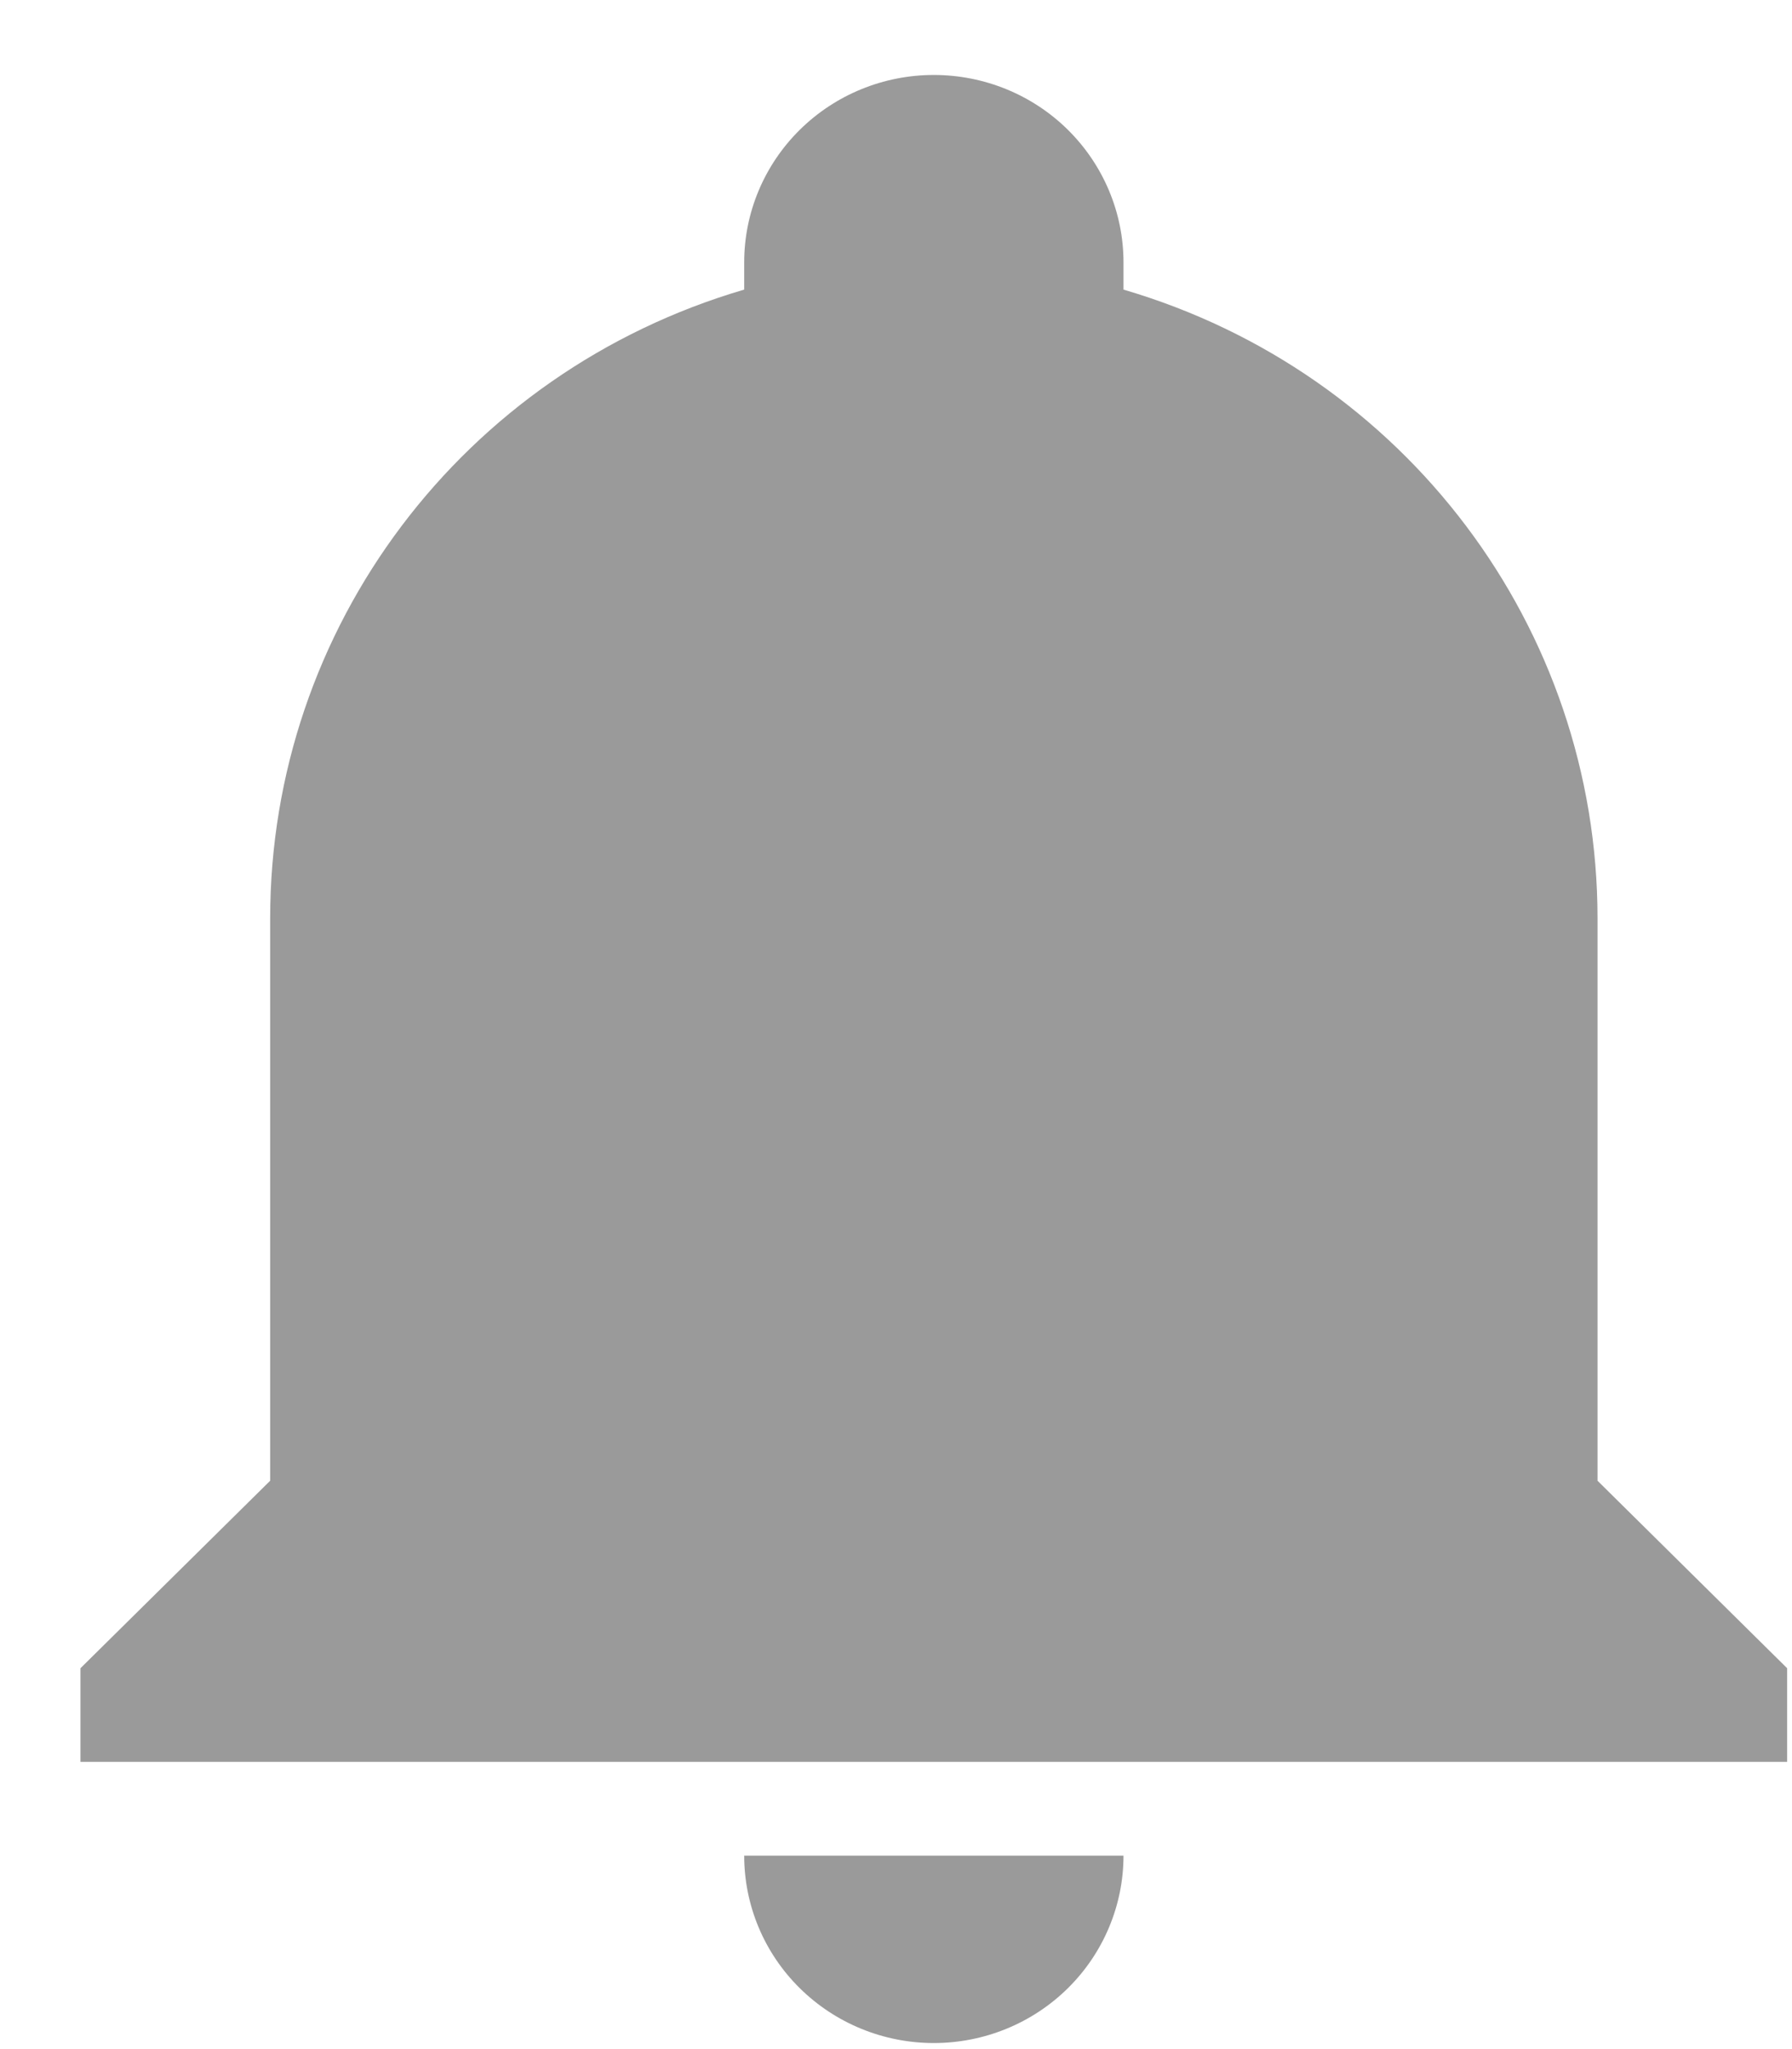 <svg width="21" height="24" viewBox="0 0 21 24" fill="none" xmlns="http://www.w3.org/2000/svg">
<path d="M20.943 19.539V20.636H0.943V19.539L3.166 17.343V10.757C3.166 7.354 5.421 4.358 8.721 3.392V3.073C8.721 2.491 8.955 1.933 9.372 1.521C9.789 1.109 10.354 0.878 10.943 0.878C11.533 0.878 12.098 1.109 12.515 1.521C12.931 1.933 13.166 2.491 13.166 3.073V3.392C16.466 4.358 18.721 7.354 18.721 10.757V17.343L20.943 19.539ZM13.166 21.734C13.166 22.316 12.931 22.875 12.515 23.286C12.098 23.698 11.533 23.929 10.943 23.929C10.354 23.929 9.789 23.698 9.372 23.286C8.955 22.875 8.721 22.316 8.721 21.734" fill="#9A9A9A"/>
</svg>
